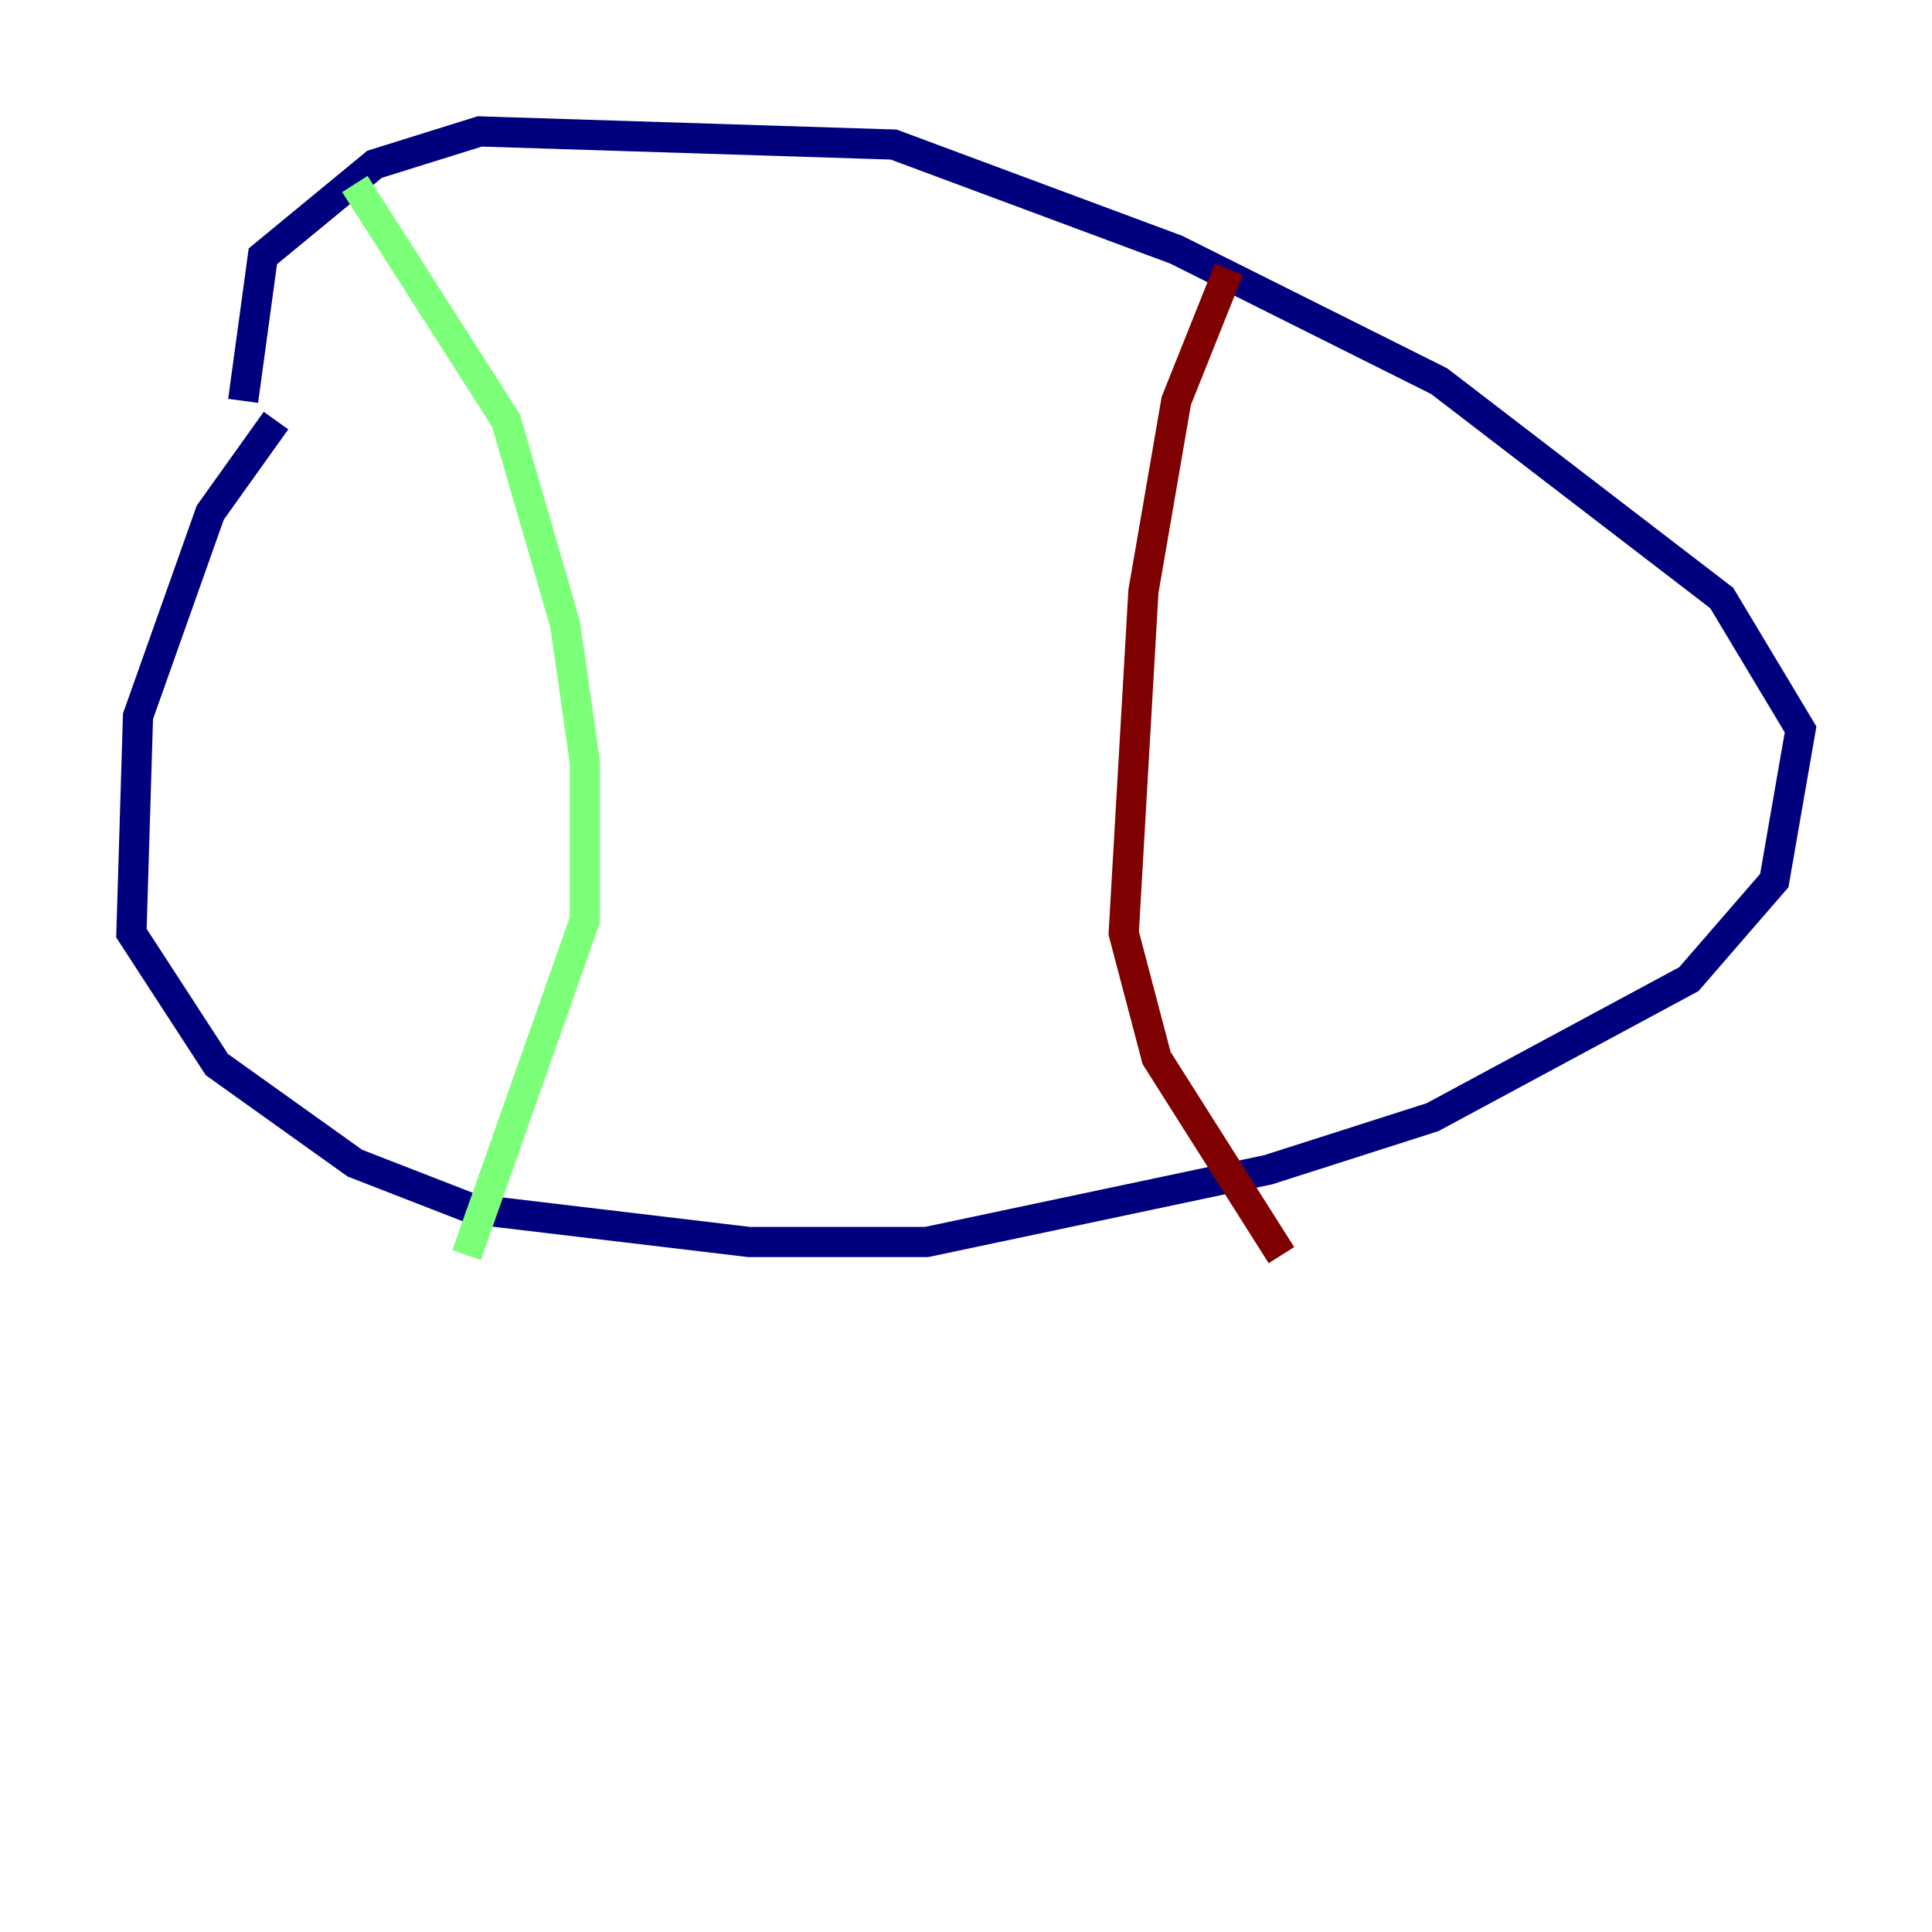 <?xml version="1.0" encoding="utf-8" ?>
<svg baseProfile="tiny" height="128" version="1.2" viewBox="0,0,128,128" width="128" xmlns="http://www.w3.org/2000/svg" xmlns:ev="http://www.w3.org/2001/xml-events" xmlns:xlink="http://www.w3.org/1999/xlink"><defs /><polyline fill="none" points="18.286,27.864 13.932,33.959 9.143,47.456 8.707,61.823 14.367,70.531 23.51,77.061 31.347,80.109 49.633,82.286 61.388,82.286 84.027,77.497 94.912,74.014 111.891,64.871 117.551,58.34 119.293,48.327 114.068,39.619 95.347,25.252 77.932,16.544 59.211,9.578 31.782,8.707 24.816,10.884 17.415,16.98 16.109,26.558" stroke="#00007f" stroke-width="2" /><polyline fill="none" points="23.51,12.191 33.524,27.864 37.442,41.361 38.748,50.503 38.748,60.952 30.912,83.156" stroke="#7cff79" stroke-width="2" /><polyline fill="none" points="81.415,17.85 77.932,26.558 75.755,39.184 74.449,61.823 76.626,70.095 84.898,83.156" stroke="#7f0000" stroke-width="2" /></svg>